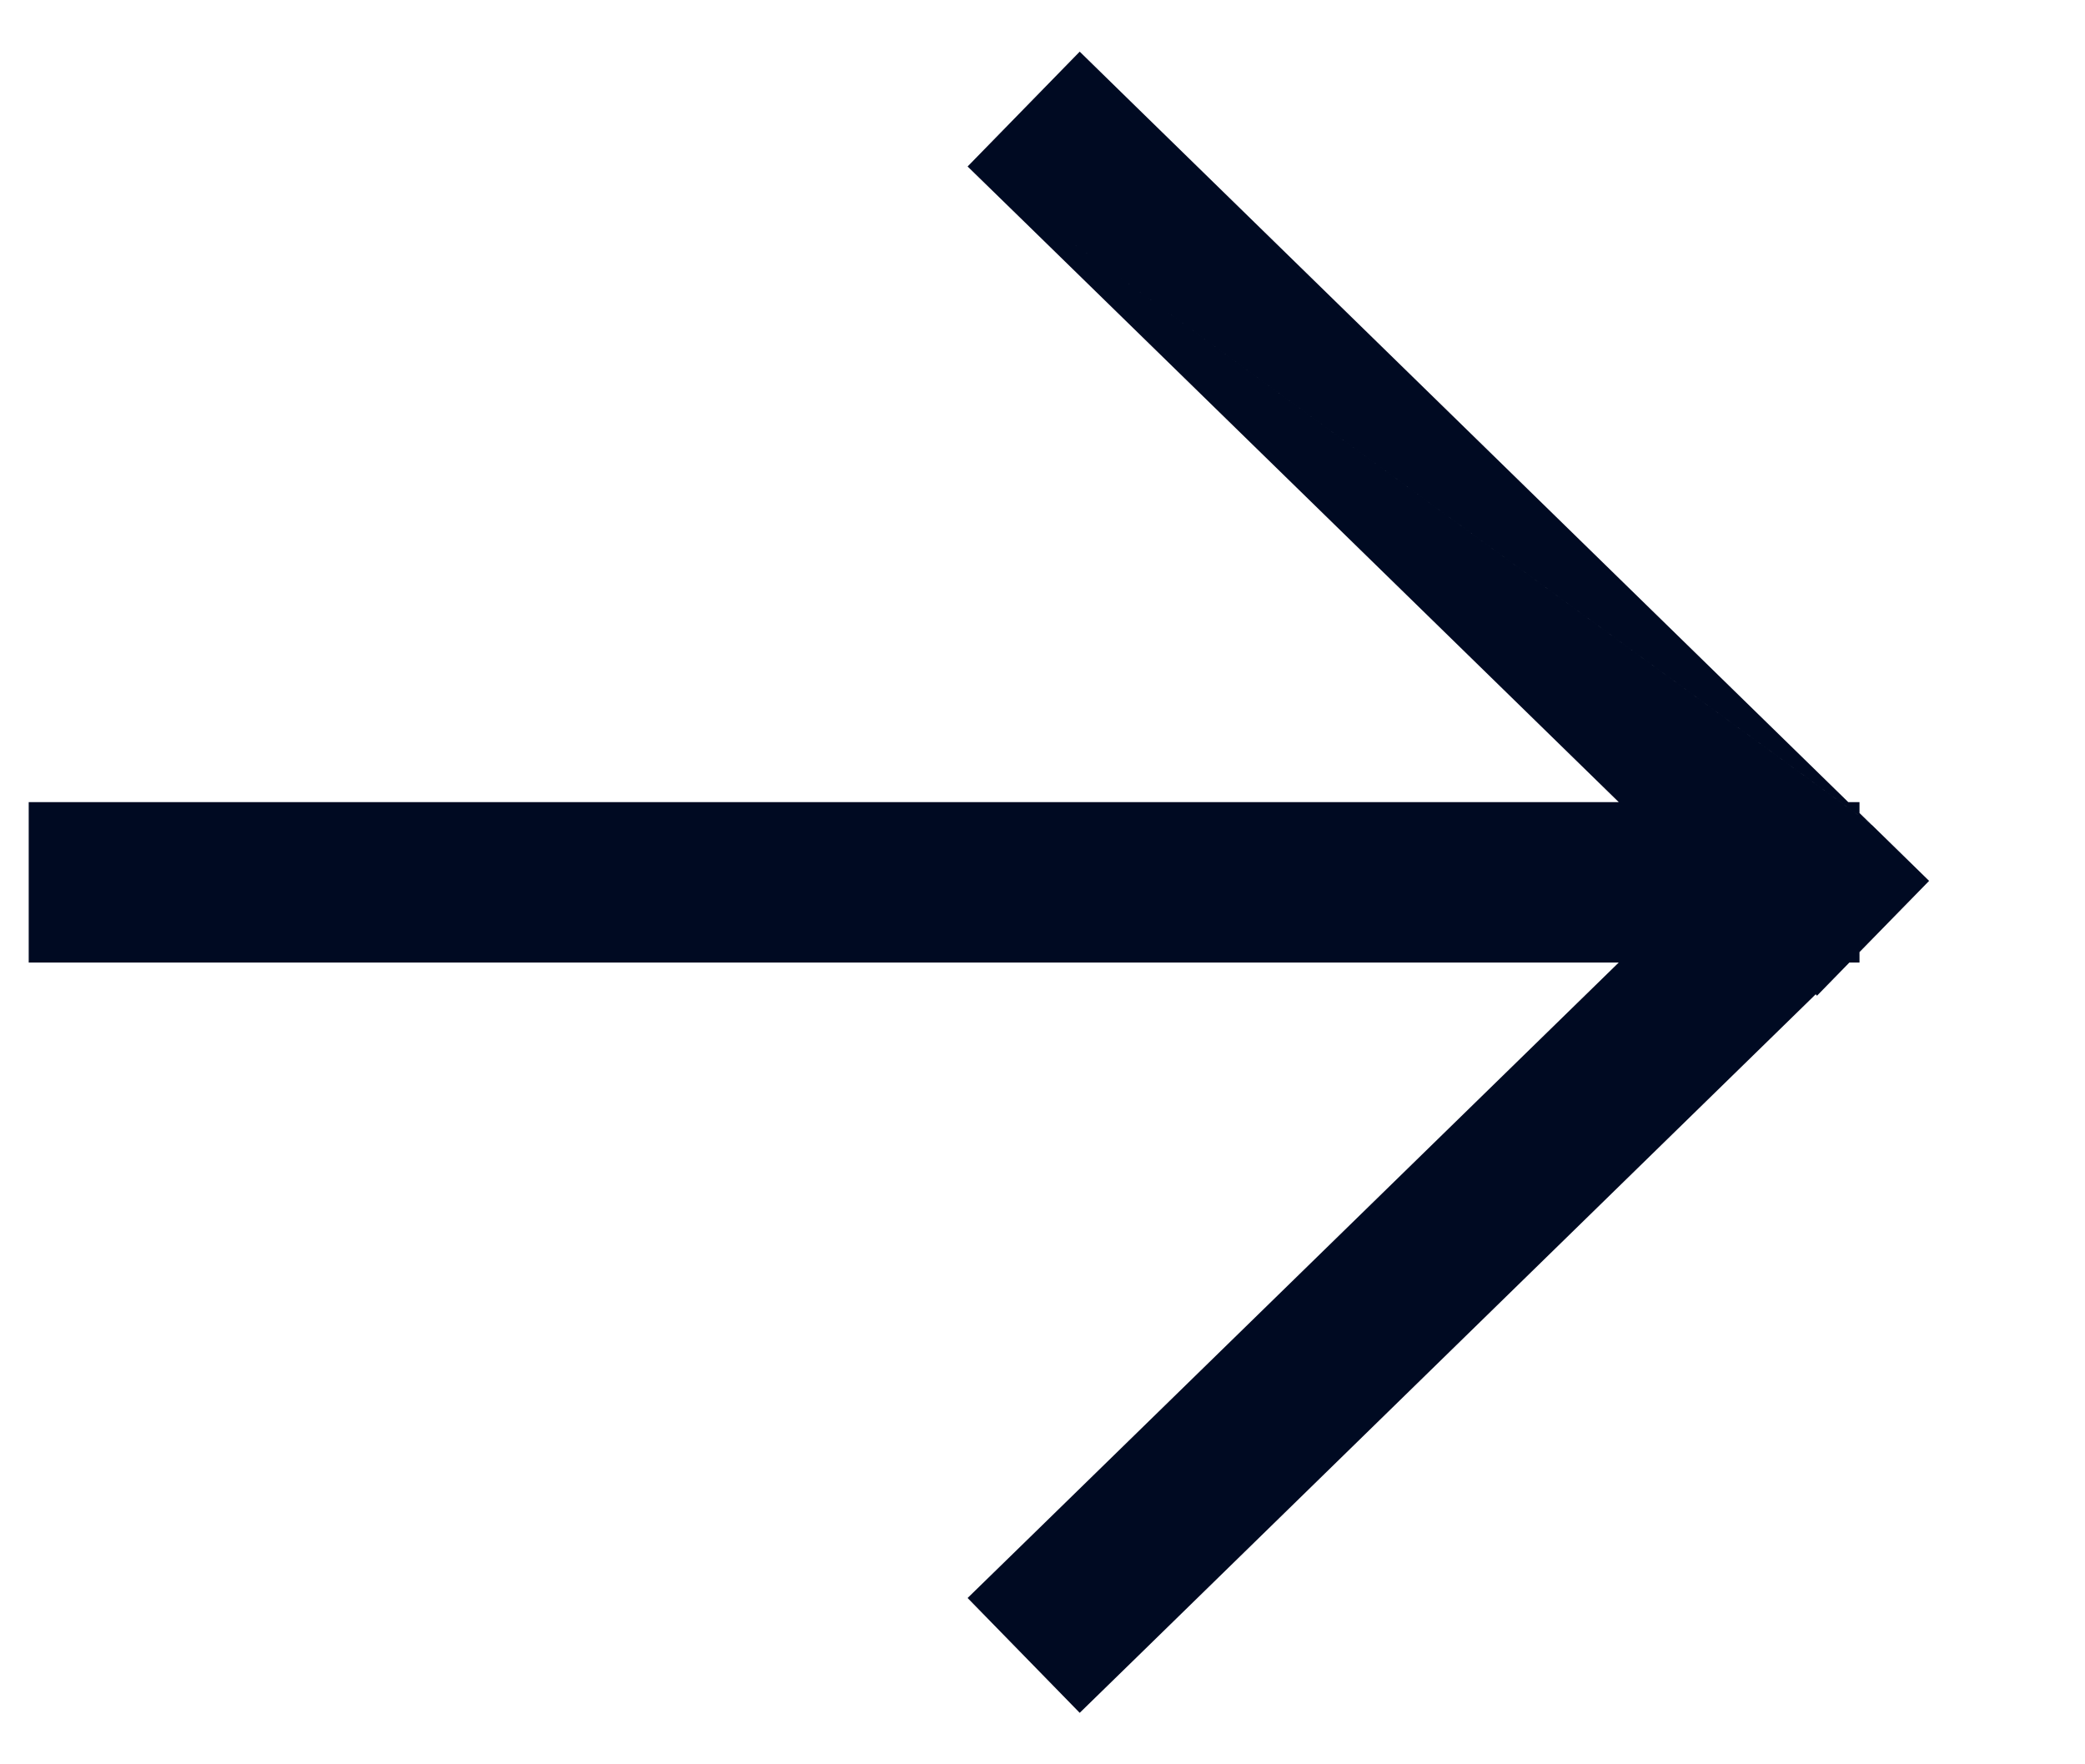 <svg width="13" height="11" viewBox="0 0 13 11" fill="none" xmlns="http://www.w3.org/2000/svg">
<path fill-rule="evenodd" clip-rule="evenodd" d="M6.033 1.038L6.391 1.387L10.093 5.001H0.679H0.179V6.001H0.679H10.093L6.391 9.614L6.033 9.963L6.732 10.679L7.09 10.33L11.321 6.199L11.329 6.208L11.531 6.001H11.594V5.936L11.678 5.85C11.679 5.85 11.679 5.85 11.679 5.849L12.028 5.492L11.672 5.144M11.668 5.141L11.594 5.069V5.001H11.524L7.09 0.672L6.732 0.322L6.033 1.038" fill="#000A22"/>
</svg>

